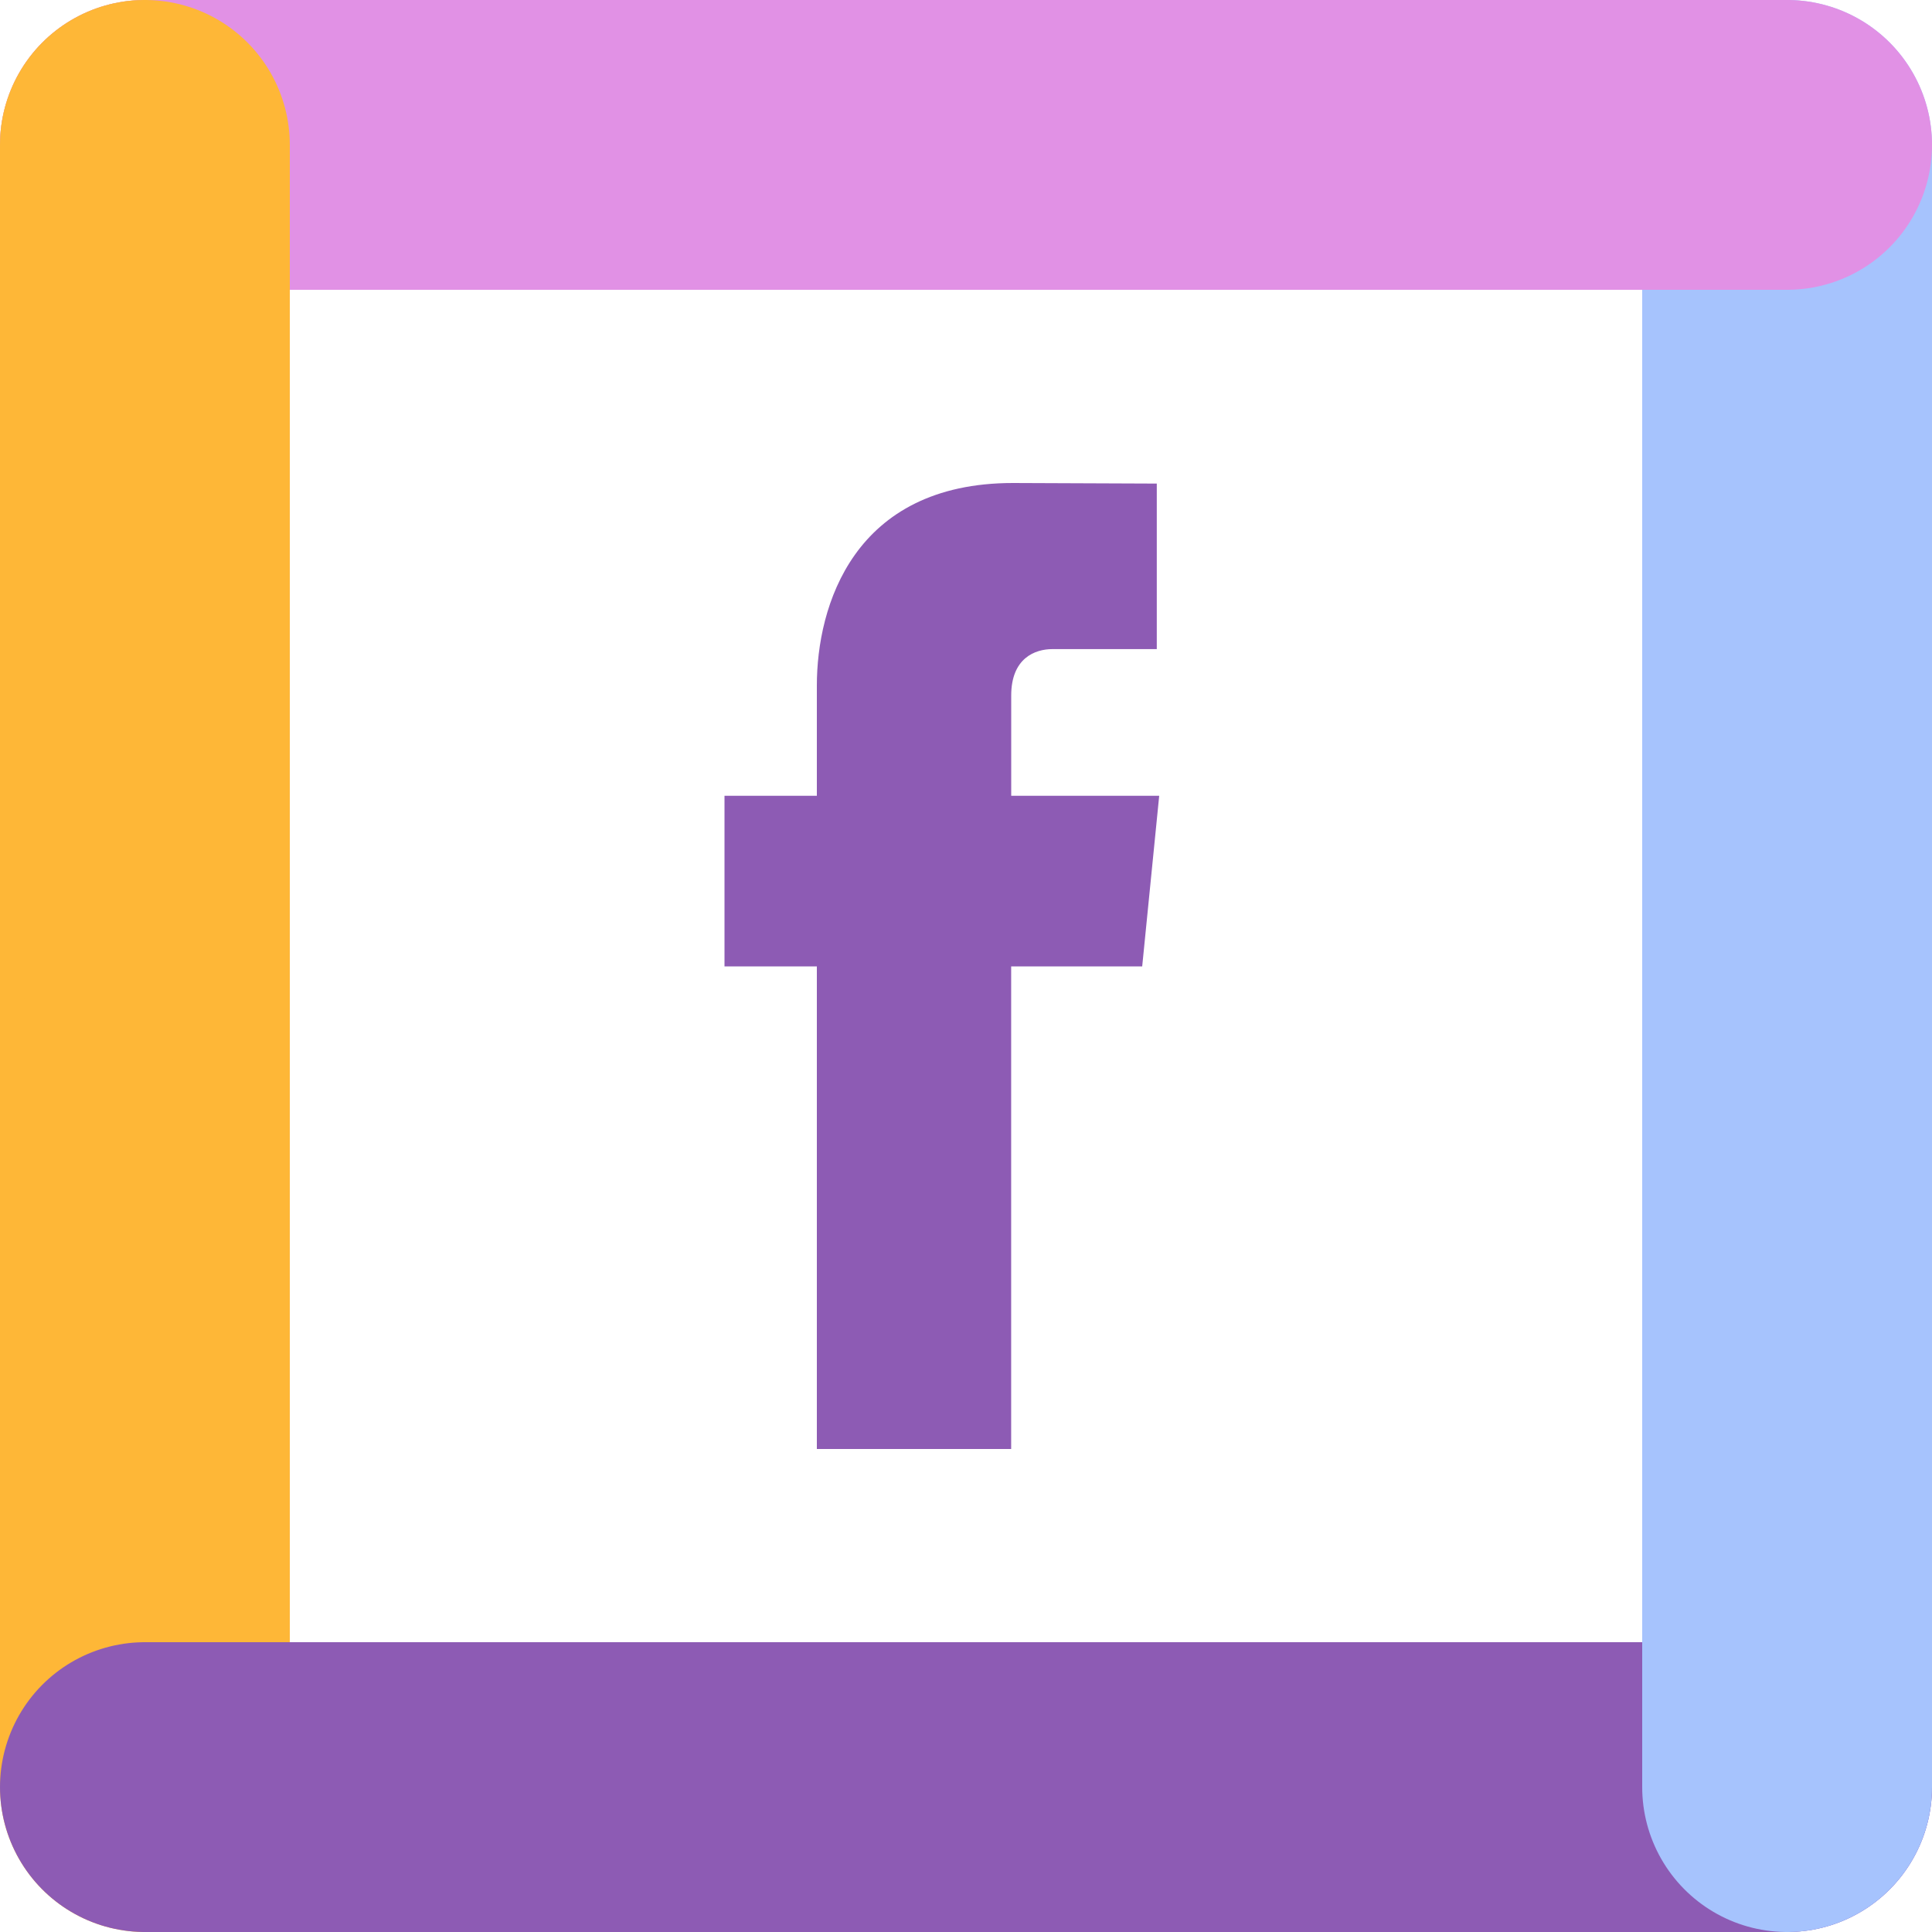 <?xml version="1.0" encoding="utf-8"?>
<!-- Generator: Adobe Illustrator 16.0.0, SVG Export Plug-In . SVG Version: 6.00 Build 0)  -->
<!DOCTYPE svg PUBLIC "-//W3C//DTD SVG 1.1//EN" "http://www.w3.org/Graphics/SVG/1.1/DTD/svg11.dtd">
<svg version="1.1" id="Layer_1" xmlns="http://www.w3.org/2000/svg" xmlns:xlink="http://www.w3.org/1999/xlink" x="0px" y="0px"
	 width="40px" height="40px" viewBox="0 0 40 40" enable-background="new 0 0 40 40" xml:space="preserve">
<g>
	<g>
		<g>
			
				<line fill="none" stroke="#A6C3FD" stroke-width="6" stroke-linecap="round" stroke-miterlimit="10" x1="37" y1="3" x2="37" y2="37"/>
			
				<line fill="none" stroke="#FEB737" stroke-width="6" stroke-linecap="round" stroke-miterlimit="10" x1="3" y1="3" x2="3" y2="37"/>
			
				<line fill="none" stroke="#E191E5" stroke-width="6" stroke-linecap="round" stroke-miterlimit="10" x1="3" y1="3" x2="37" y2="3"/>
			
				<line fill="none" stroke="#8D5BB4" stroke-width="6" stroke-linecap="round" stroke-miterlimit="10" x1="3" y1="37" x2="37" y2="37"/>
			
				<line fill="none" stroke="#A6C3FD" stroke-width="6" stroke-linecap="round" stroke-miterlimit="10" x1="37" y1="19" x2="37" y2="37"/>
		</g>
		
			<line fill="none" stroke="#FEB737" stroke-width="6" stroke-linecap="round" stroke-miterlimit="10" x1="3" y1="3" x2="3" y2="19"/>
	</g>
	<path fill="#8D5BB4" d="M24,16.476h-3.064v-2.075c0-0.78,0.498-0.962,0.852-0.962c0.35,0,2.162,0,2.162,0v-3.427L20.974,10
		c-3.309,0-4.062,2.557-4.062,4.191v2.285H15v3.532h1.912c0,4.532,0,9.992,0,9.992h4.023c0,0,0-5.516,0-9.992h2.713L24,16.476z"/>
</g>
</svg>
